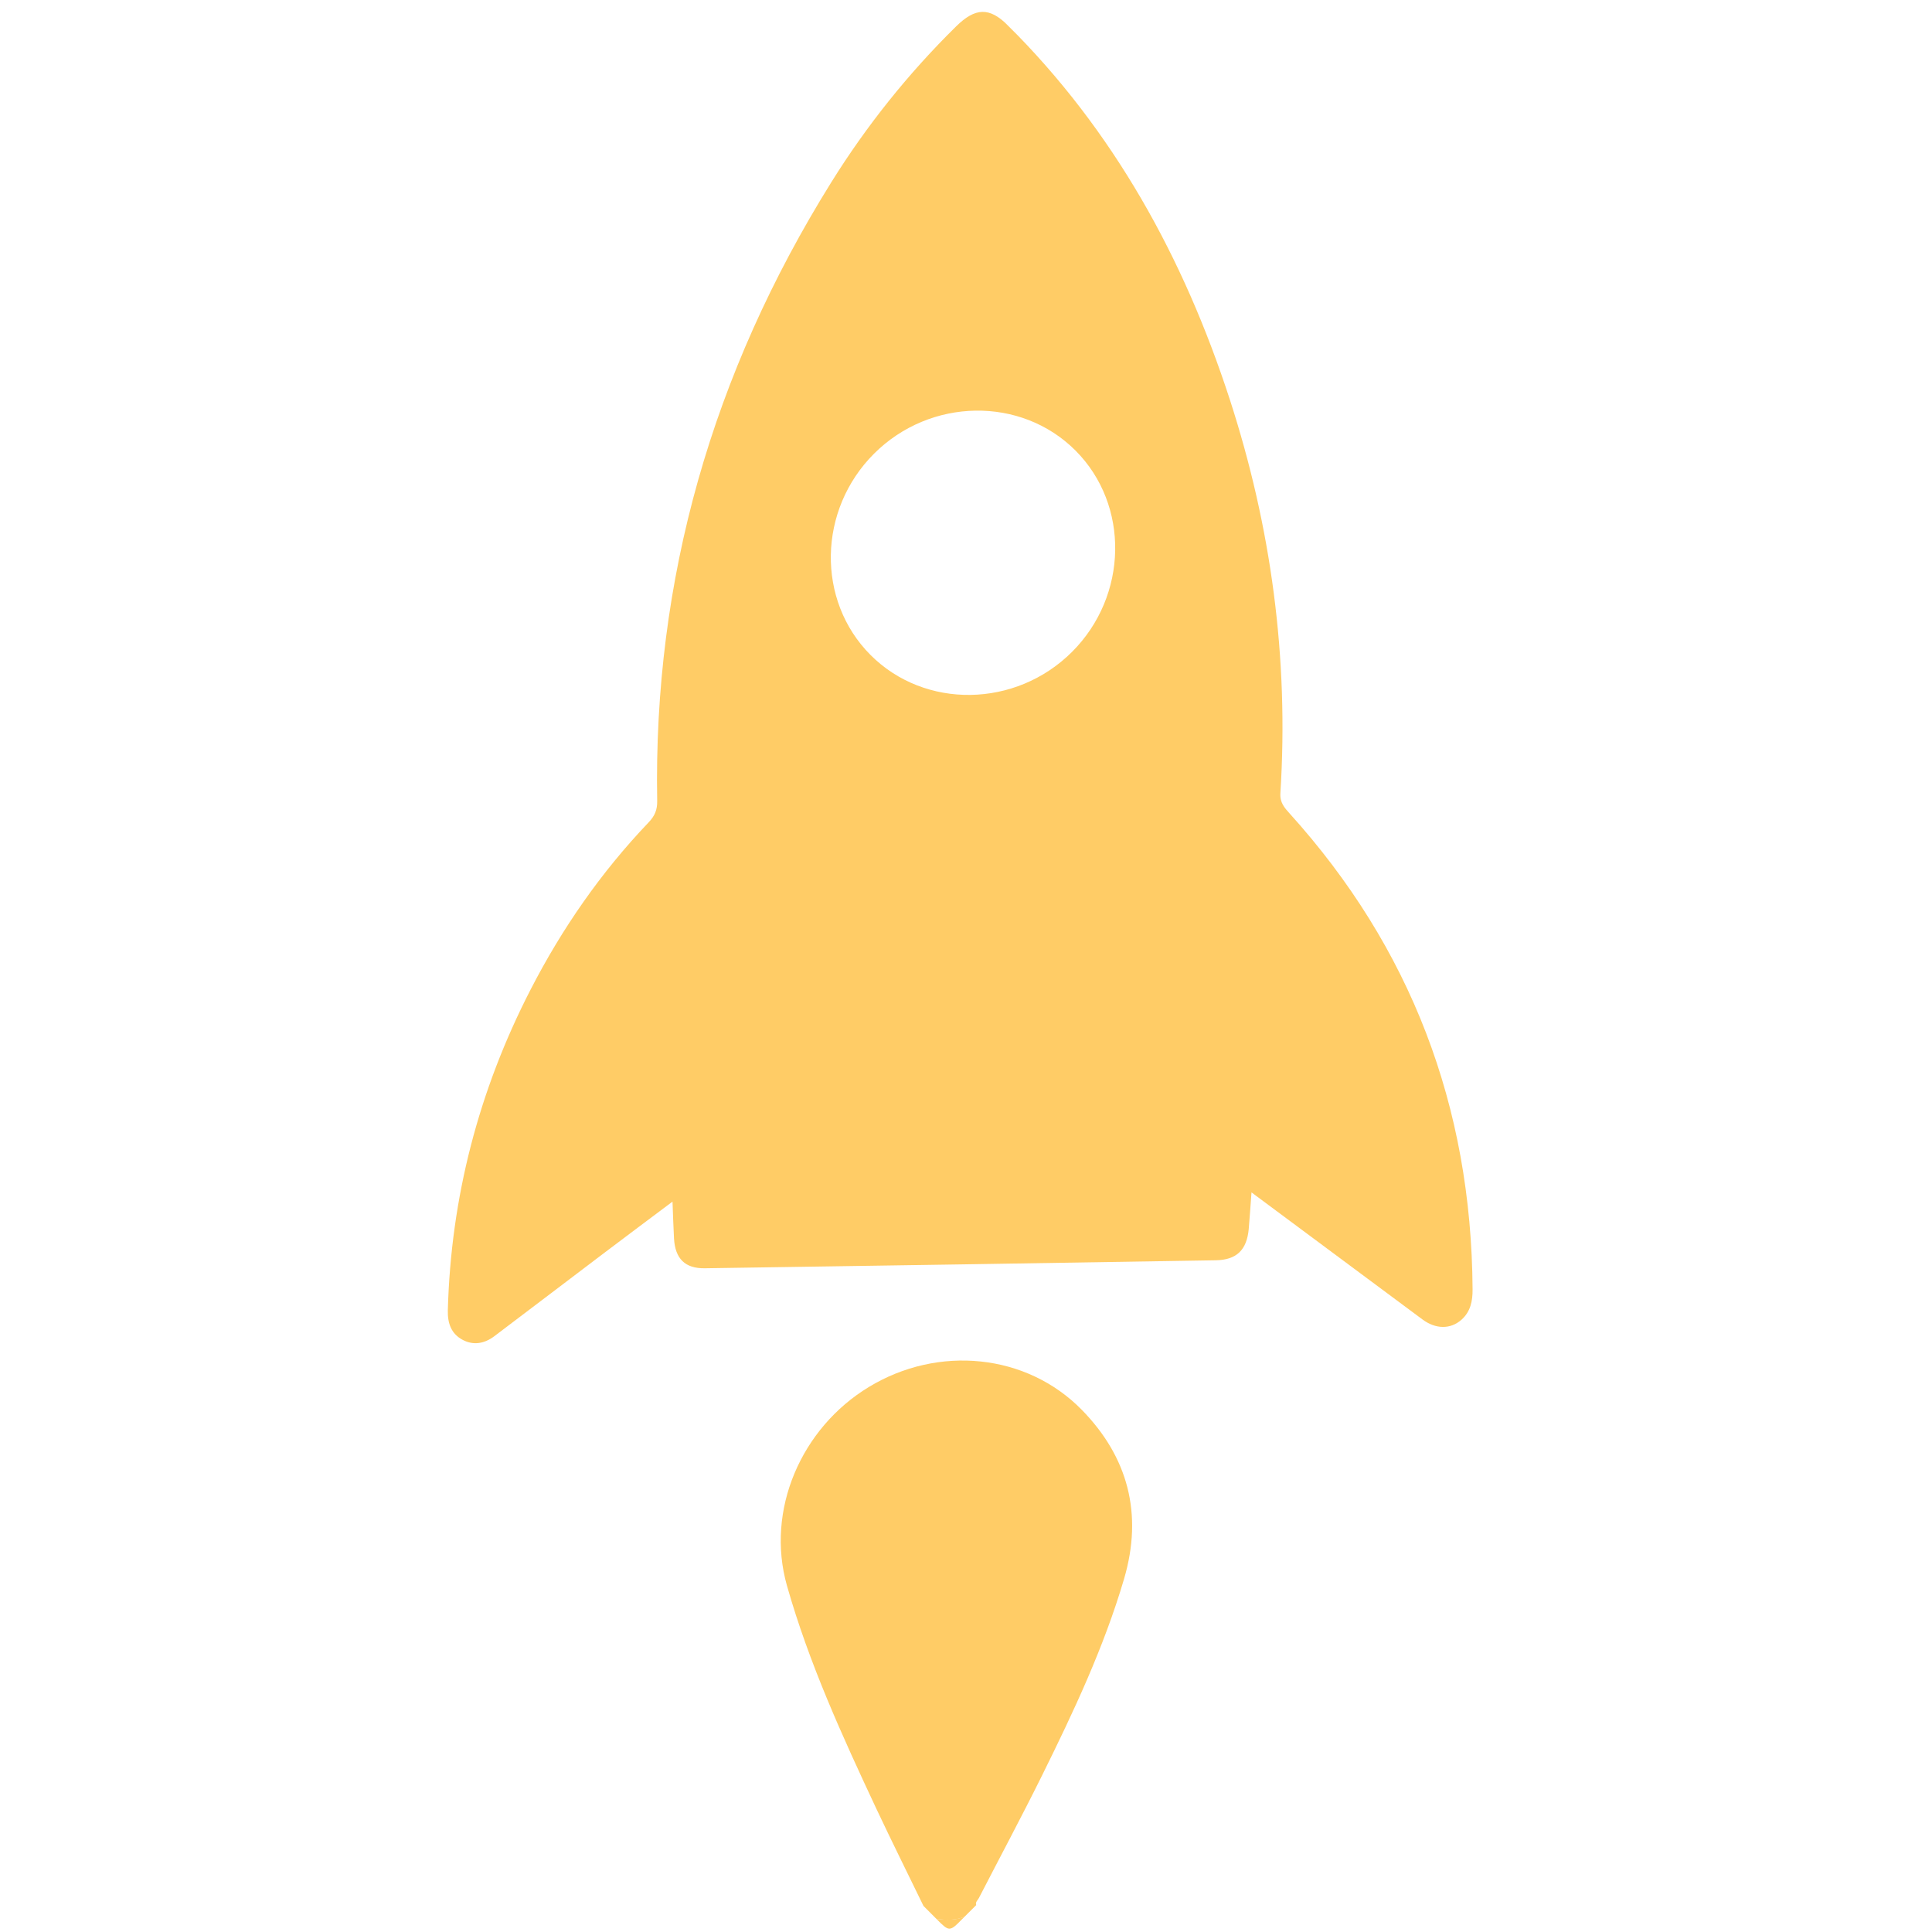<svg width="44" height="44" viewBox="0 0 44 44" fill="none" xmlns="http://www.w3.org/2000/svg">
<g clip-path="url(#clip0_825_679)">
<path d="M21.032 43.407C20.672 42.667 20.306 41.931 19.956 41.188C19.183 39.538 18.426 37.884 17.923 36.115C17.433 34.39 18.247 32.522 19.787 31.588C21.37 30.627 23.381 30.826 24.637 32.108C25.681 33.174 26.04 34.468 25.598 35.964C25.139 37.522 24.446 38.992 23.726 40.447C23.264 41.38 22.771 42.3 22.293 43.227C22.267 43.278 22.206 43.319 22.234 43.389C22.147 43.477 22.059 43.564 21.972 43.651C21.76 43.741 21.544 43.726 21.326 43.704C21.229 43.604 21.13 43.506 21.032 43.407Z" fill="#FFCC66"/>
<path d="M21.327 43.703C21.544 43.725 21.761 43.739 21.973 43.65C21.958 43.664 21.943 43.679 21.929 43.694C21.623 43.999 21.623 43.999 21.327 43.703Z" fill="#FFCC66"/>
<path d="M28.502 27.156C28.478 27.473 28.462 27.733 28.439 27.991C28.394 28.467 28.164 28.694 27.688 28.702C23.809 28.767 19.93 28.827 16.052 28.884C15.598 28.891 15.376 28.663 15.35 28.204C15.336 27.944 15.328 27.684 15.316 27.366C14.777 27.77 14.281 28.141 13.786 28.515C12.943 29.153 12.102 29.794 11.257 30.432C11.034 30.6 10.785 30.644 10.542 30.517C10.277 30.379 10.191 30.139 10.199 29.837C10.27 27.276 10.898 24.842 12.084 22.537C12.8 21.145 13.687 19.865 14.774 18.727C14.911 18.583 14.971 18.443 14.967 18.243C14.877 13.193 16.224 8.499 18.931 4.153C19.736 2.86 20.687 1.672 21.777 0.599C22.212 0.172 22.533 0.161 22.945 0.57C25.36 2.966 26.957 5.866 28.008 9.098C28.948 11.995 29.355 14.983 29.16 18.063C29.146 18.279 29.252 18.395 29.372 18.528C32.125 21.577 33.511 25.189 33.537 29.363C33.539 29.626 33.492 29.872 33.283 30.057C33.029 30.281 32.691 30.27 32.395 30.049C31.117 29.098 29.84 28.149 28.502 27.156ZM19.907 10.331C18.625 11.61 18.589 13.677 19.826 14.917C21.063 16.156 23.132 16.125 24.413 14.848C25.694 13.57 25.73 11.5 24.494 10.261C23.257 9.022 21.188 9.053 19.907 10.331Z" fill="#FFCC66"/>
</g>
<defs>
<clipPath id="clip0_825_679">
<rect width="31" height="30" fill="white" transform="translate(0 22.344) scale(1.02) rotate(-44.958)"/>
</clipPath>
</defs>
</svg>
